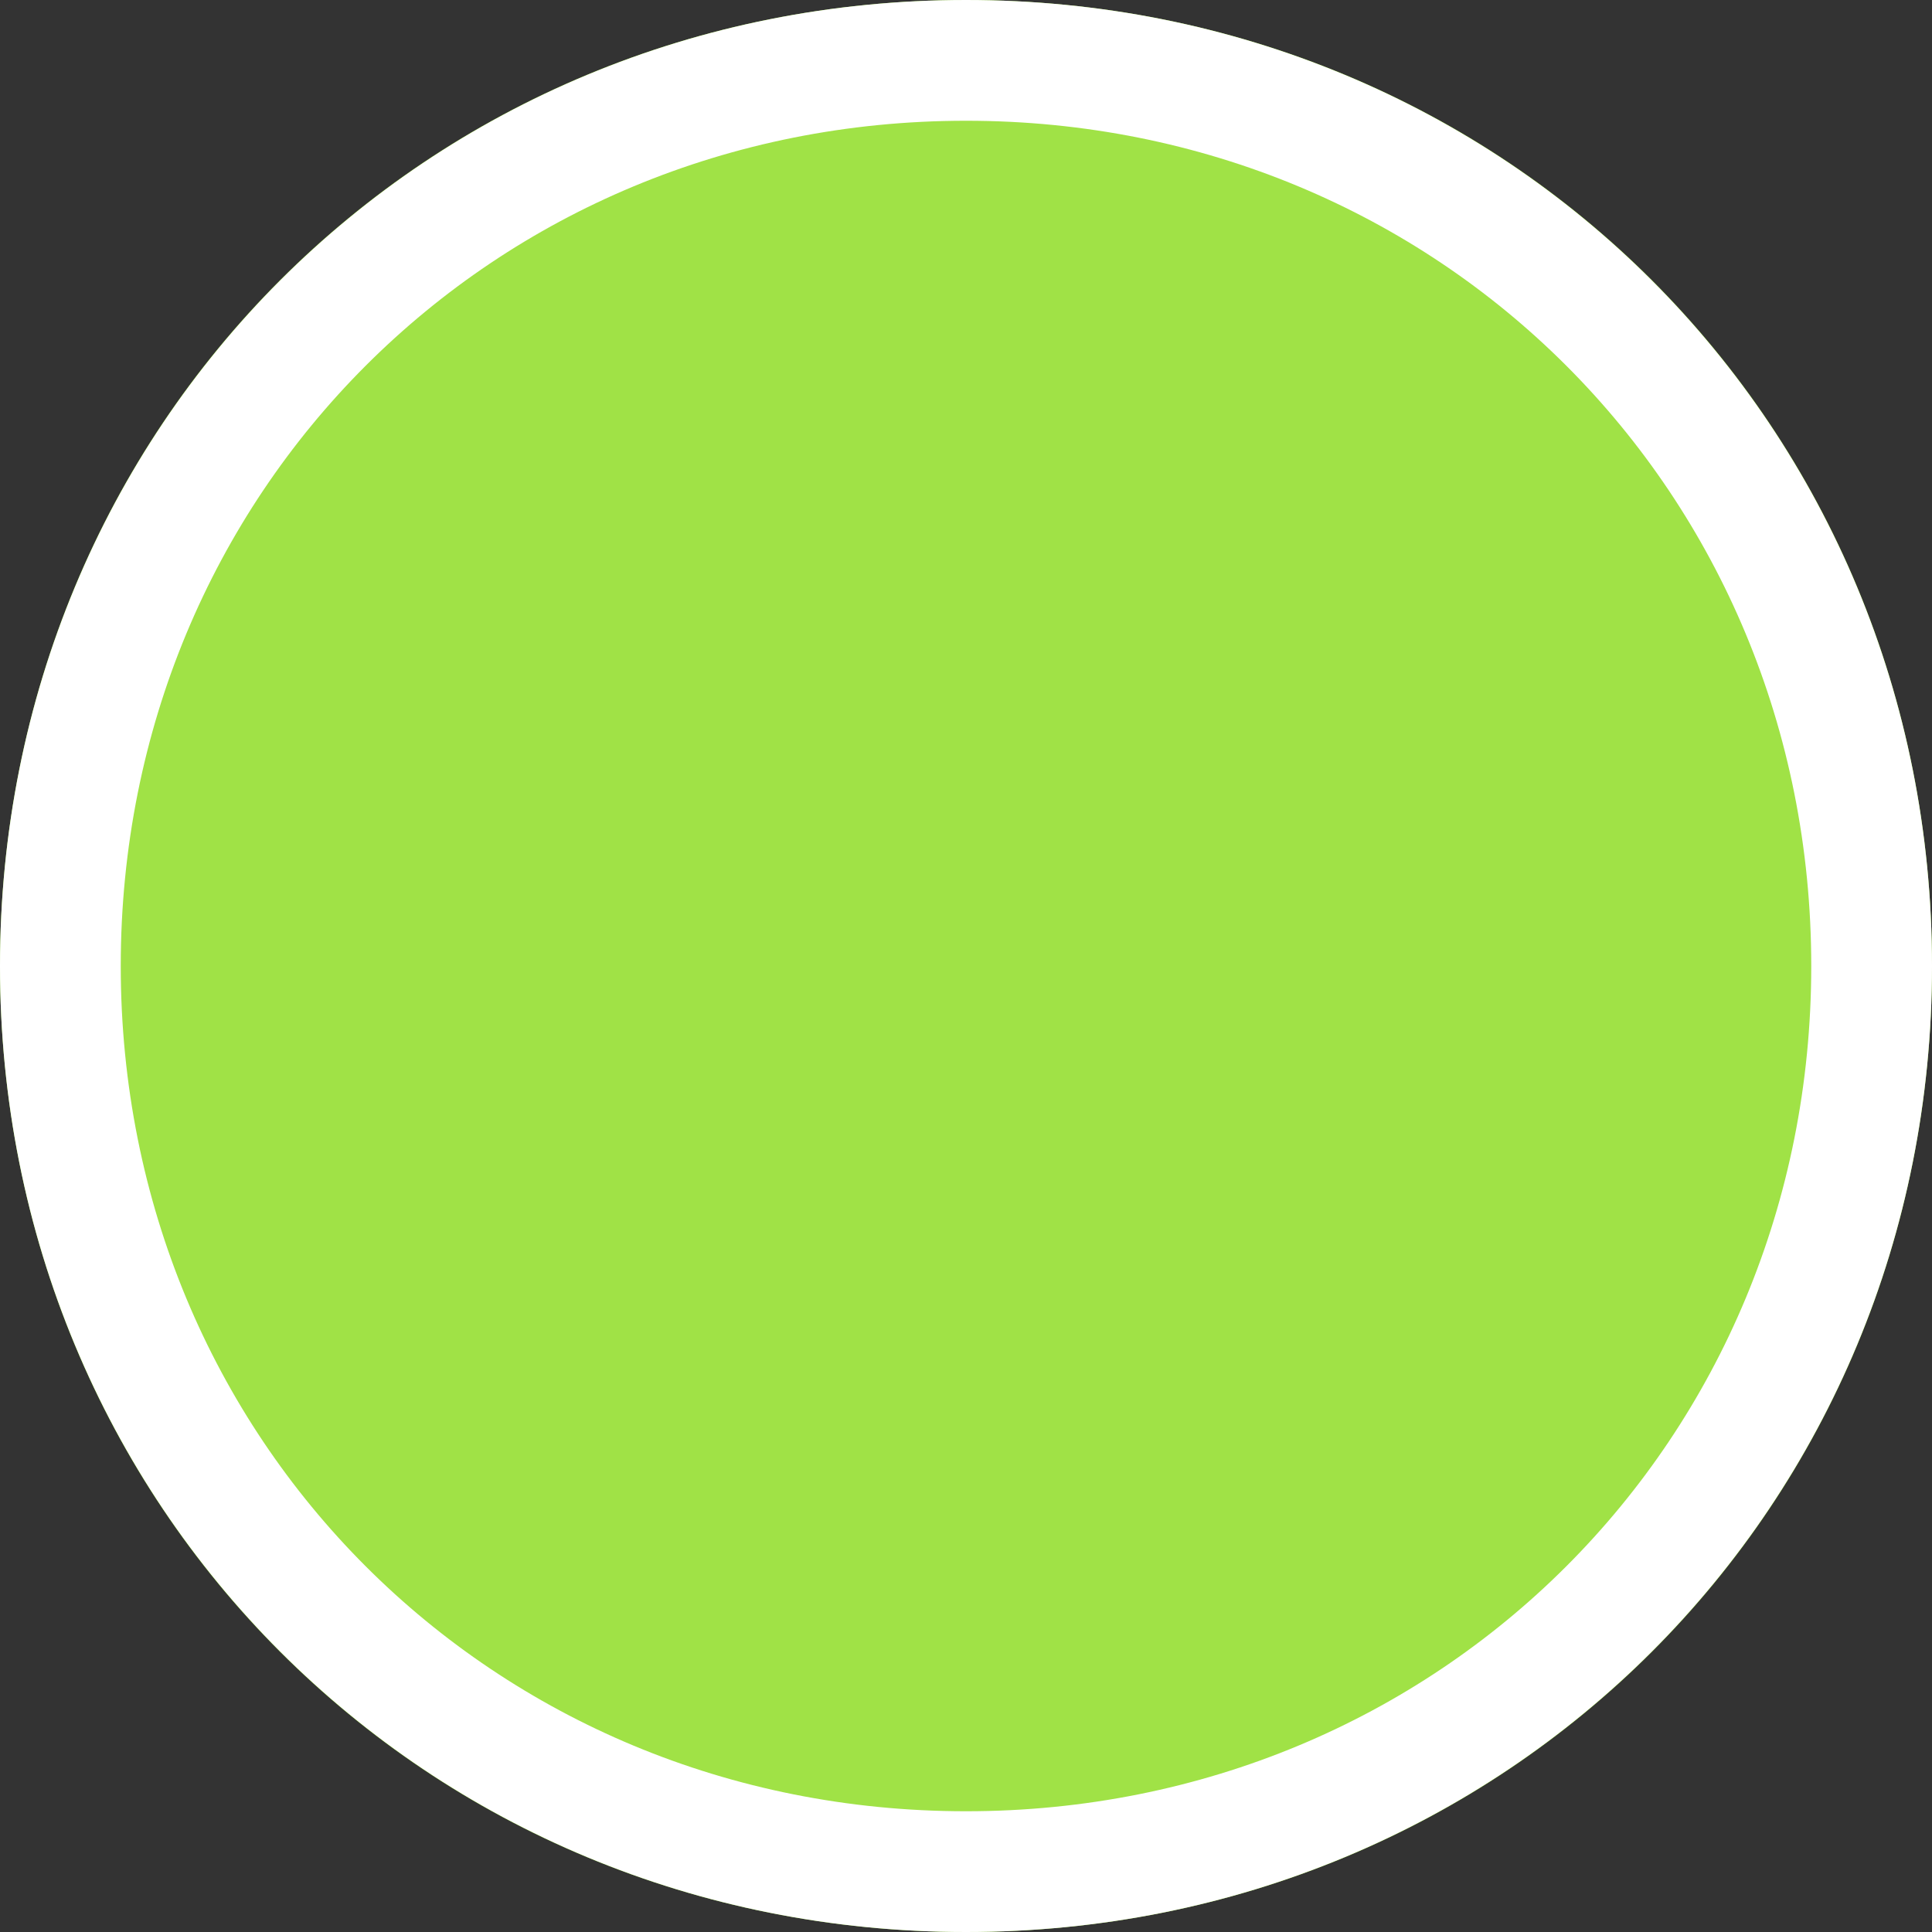 ﻿<?xml version="1.0" encoding="utf-8"?>
<svg version="1.1" xmlns:xlink="http://www.w3.org/1999/xlink" width="16px" height="16px" xmlns="http://www.w3.org/2000/svg">
  <rect width="100%" height="100%" fill="#333333" stroke="none"/>
  <g transform="matrix(1 0 0 1 -175 -904 )">
    <path d="M 183 904  C 187.48 904  191 907.52  191 912  C 191 916.48  187.48 920  183 920  C 178.52 920  175 916.48  175 912  C 175 907.52  178.52 904  183 904  Z " fill-rule="nonzero" fill="#a0e246" stroke="none" />
    <path d="M 183 904.5  C 187.2 904.5  190.5 907.8  190.5 912  C 190.5 916.2  187.2 919.5  183 919.5  C 178.8 919.5  175.5 916.2  175.5 912  C 175.5 907.8  178.8 904.5  183 904.5  Z " stroke-width="1" stroke="#ffffff" fill="none" />
  </g>
</svg>